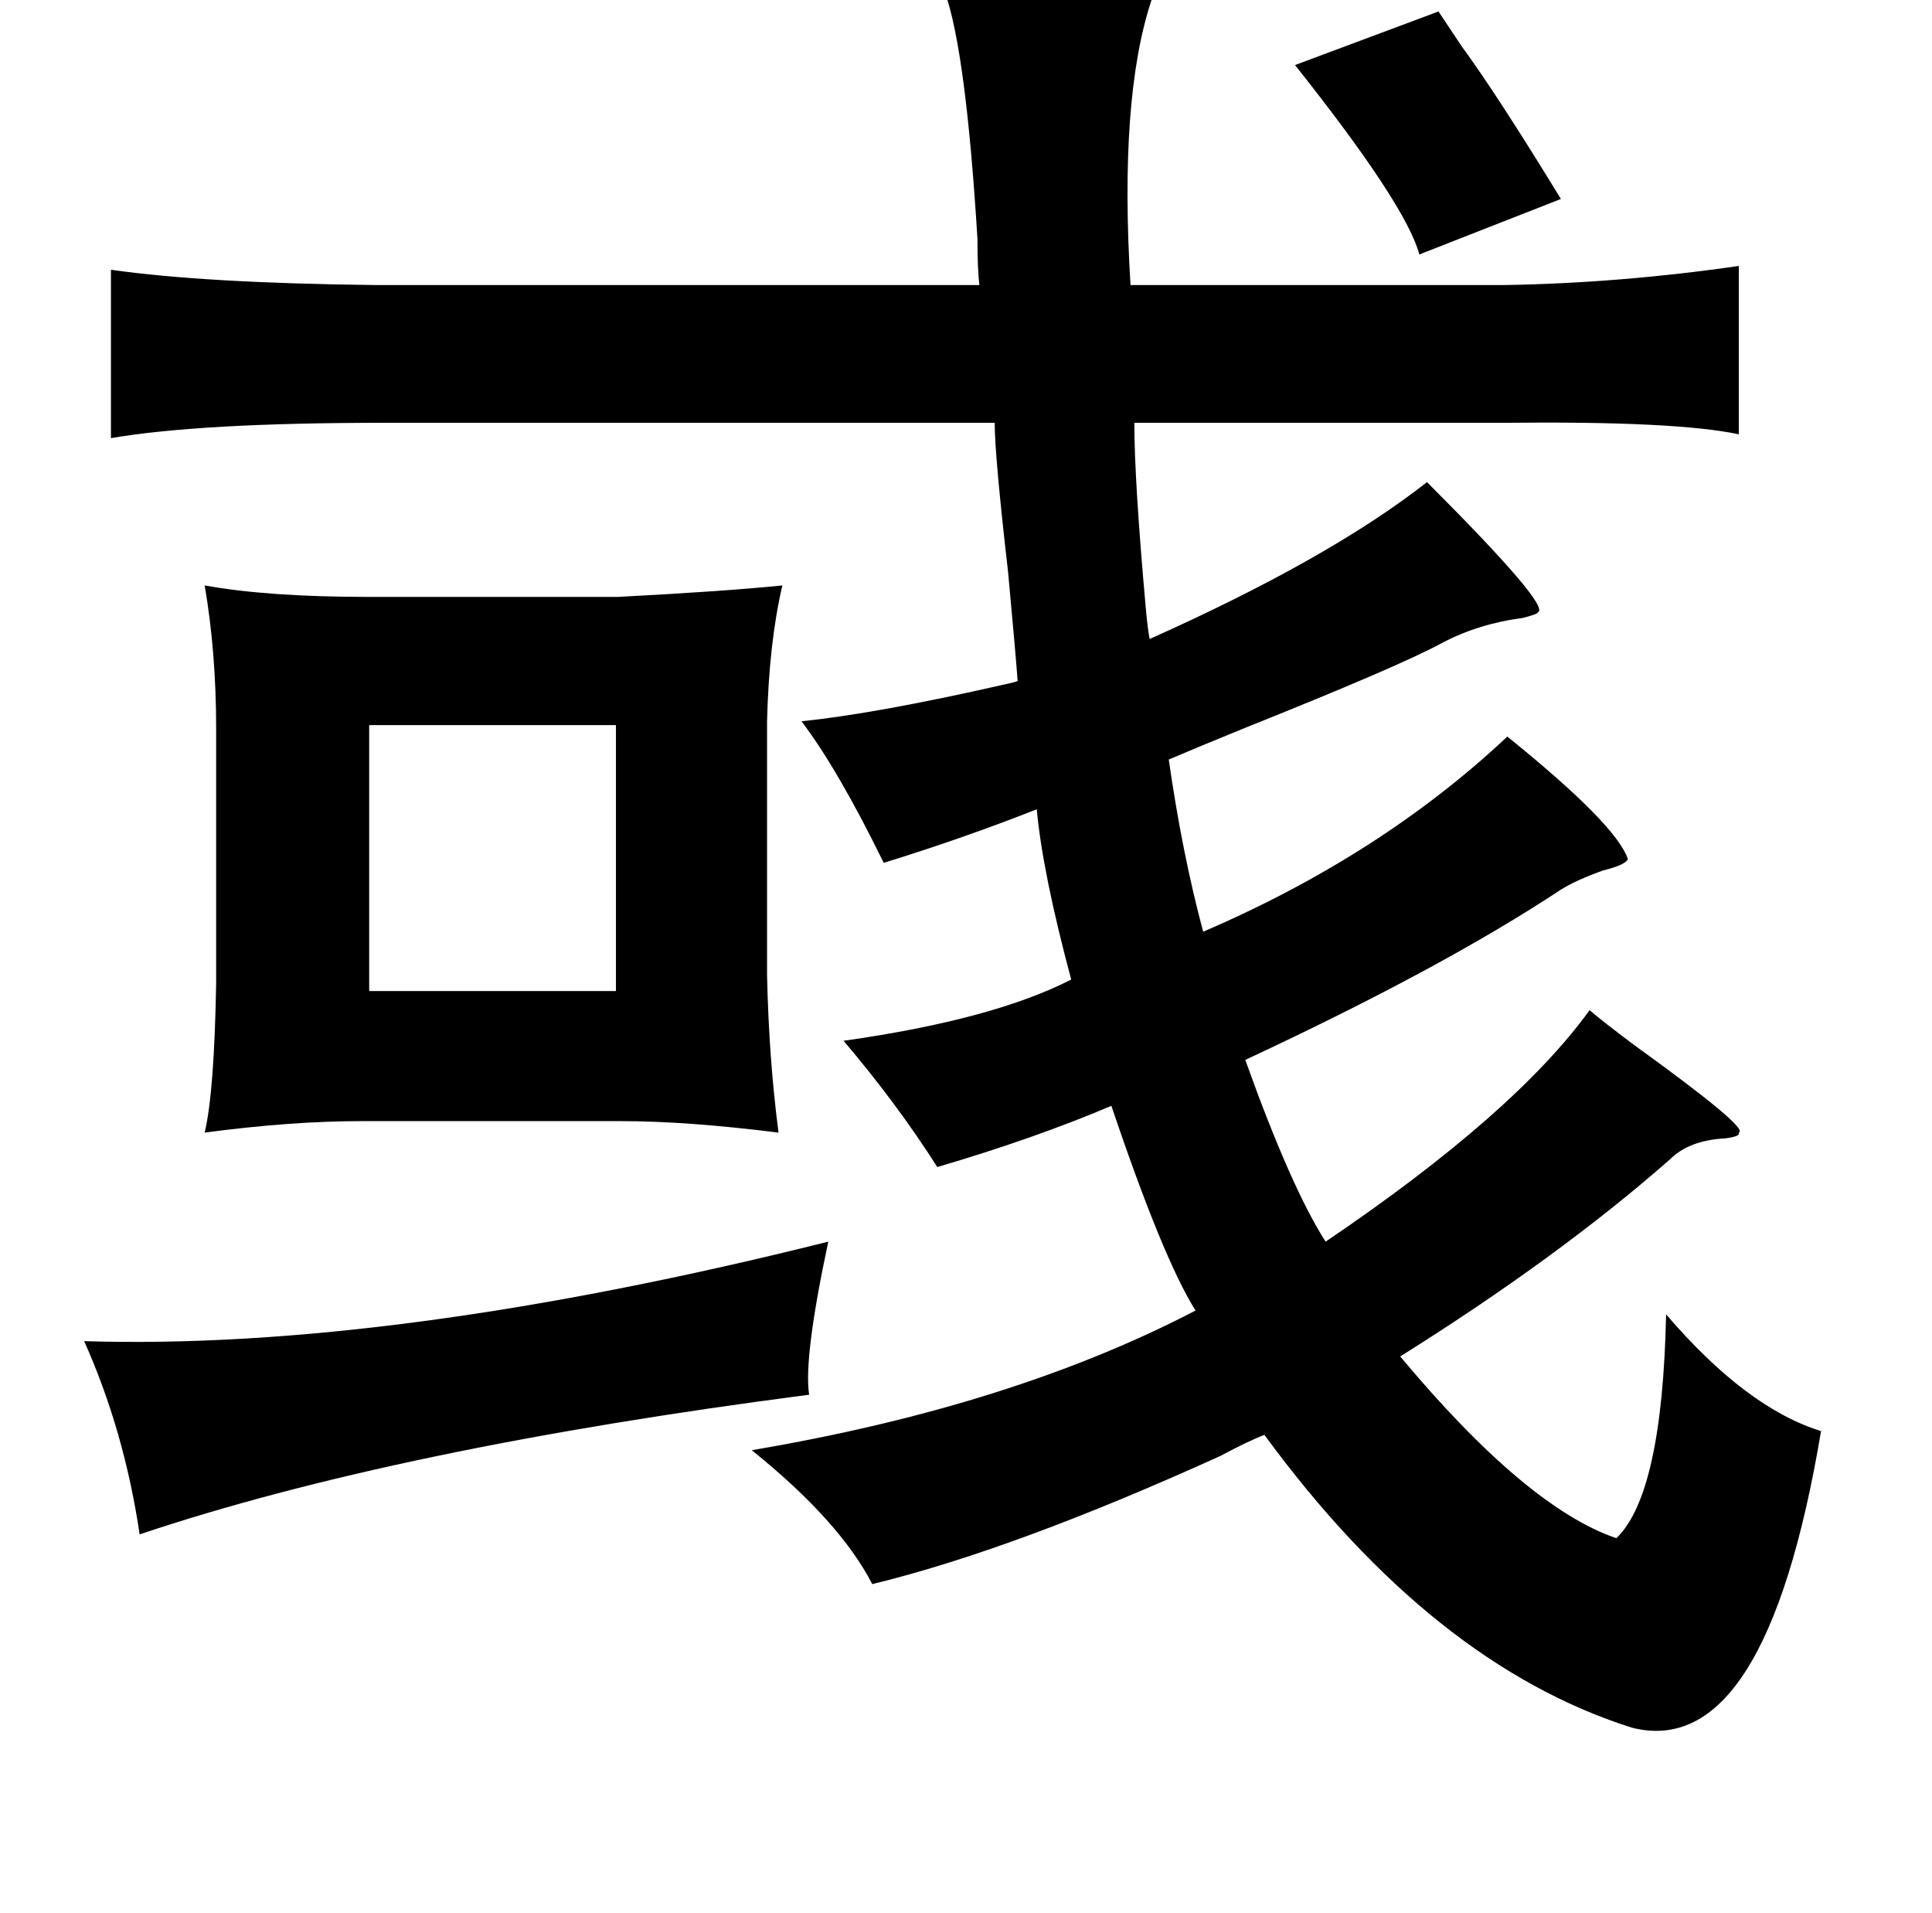 <?xml version="1.0" standalone="no"?>
<!DOCTYPE svg PUBLIC "-//W3C//DTD SVG 1.1//EN" "http://www.w3.org/Graphics/SVG/1.1/DTD/svg11.dtd" >
<svg xmlns="http://www.w3.org/2000/svg" xmlns:xlink="http://www.w3.org/1999/xlink" version="1.1" viewBox="-10 0 1010 1000">
   <path fill="currentColor"
d="M484 -4q21 0 64 -2q48 -3 45 0q0 1 -1 6q-17 51 -11 149h195q61 -1 123 -10v88q-33 -7 -123 -6h-193q0 30 6 97q1 11 2 16q94 -42 145 -82q65 65 58 68q0 1 -8 3q-23 3 -42 13q-22 12 -102 44q-27 11 -41 17q7 49 18 90q93 -40 159 -102q57 46 63 64q-1 3 -13 6
q-14 5 -22 10q-62 41 -165 89q24 67 42 95q99 -67 138 -121q7 6 23 18q61 44 55 46q1 2 -7 3q-19 1 -29 11q-58 51 -141 103q66 79 113 95q24 -23 26 -117q42 49 81 61q-29 173 -99 155q-104 -33 -192 -153q-8 3 -23 11q-108 49 -182 67q-17 -33 -63 -70q136 -23 232 -73
q-17 -27 -44 -107q-40 17 -91 32q-21 -33 -49 -66q78 -11 119 -32q-15 -56 -18 -89q-38 15 -80 28q-24 -49 -43 -74q39 -4 105 -19q5 -1 8 -2q-1 -14 -5 -57q-7 -61 -7 -78h-320q-95 0 -142 8v-88q49 7 139 8h315q-1 -8 -1 -24q-6 -98 -17 -129zM399 306q-7 30 -8 71v133
q1 44 6 82q-48 -6 -82 -6h-136q-37 0 -82 6q5 -21 6 -78v-133q0 -40 -6 -75q33 6 86 6h130q57 -3 86 -6zM312 379h-129v139h129v-139zM423 649q-13 61 -10 80q-216 28 -350 73q-8 -54 -29 -101q161 5 389 -52zM667 34l75 -28l12 18q19 26 52 80l-74 29q-7 -26 -65 -99z" />
</svg>
